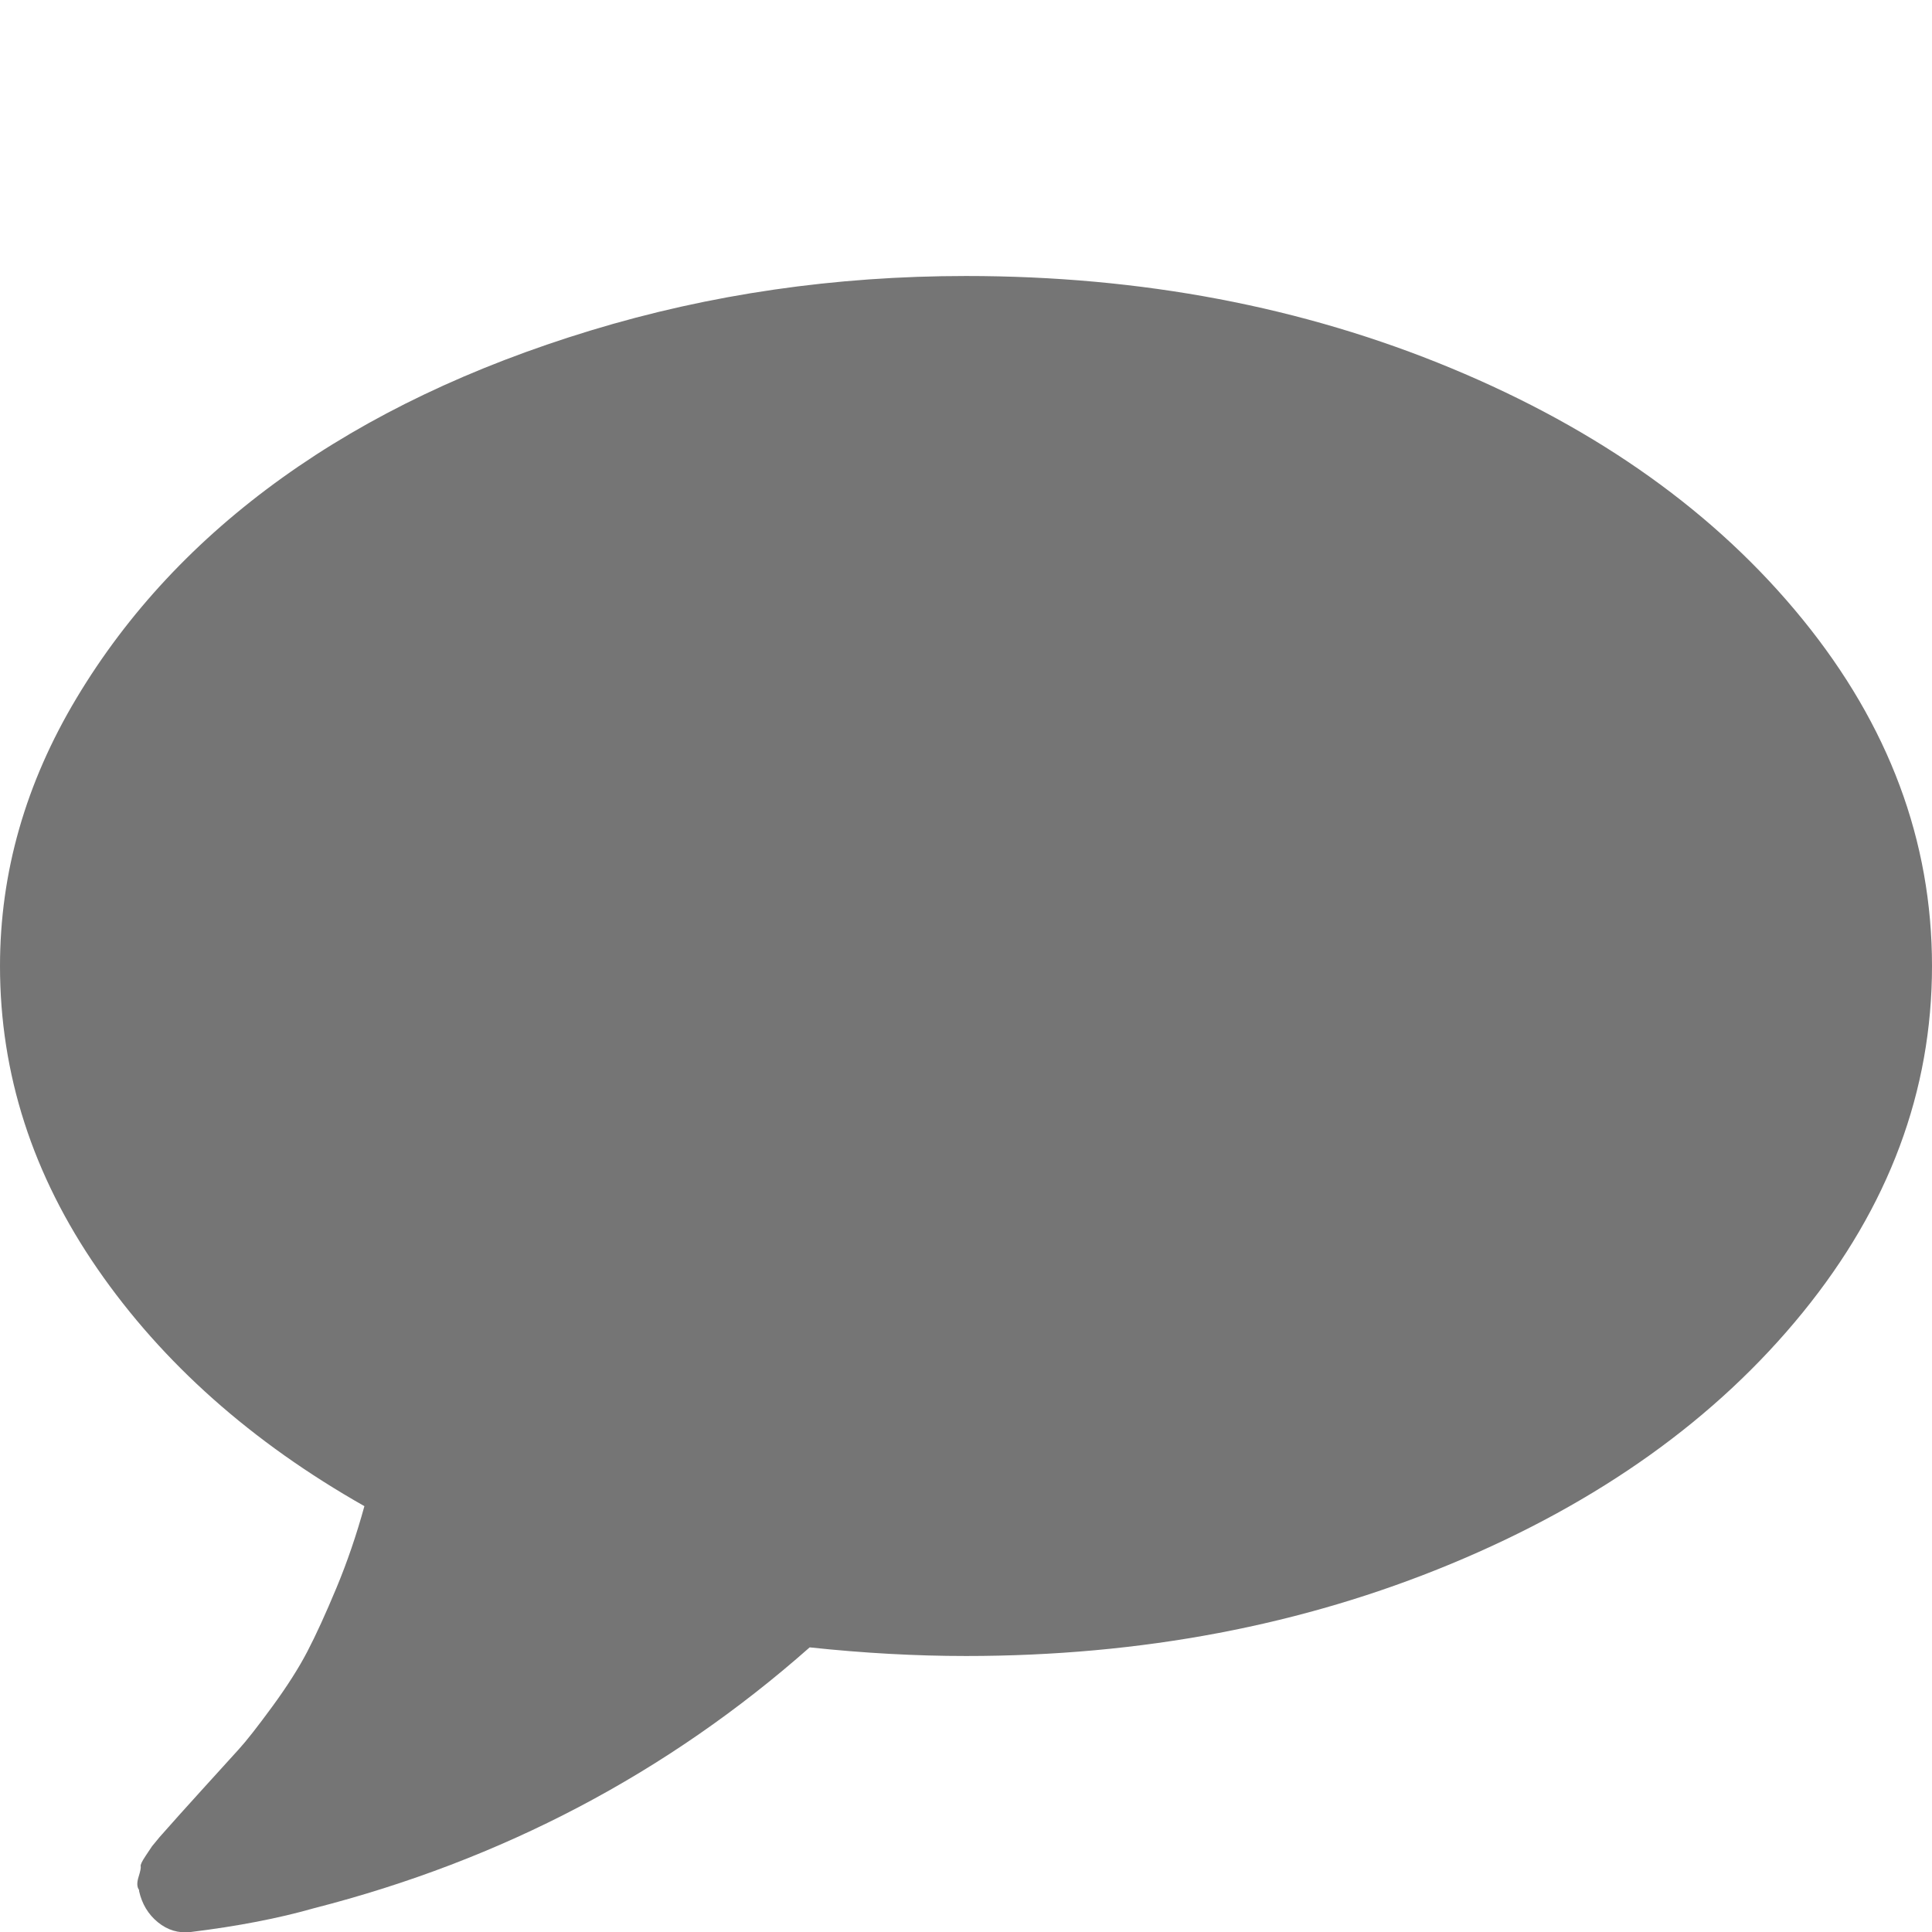 <?xml version="1.0" standalone="no"?><!DOCTYPE svg PUBLIC "-//W3C//DTD SVG 1.1//EN" "http://www.w3.org/Graphics/SVG/1.1/DTD/svg11.dtd"><svg t="1614608481975" class="icon" viewBox="0 0 1024 1024" version="1.1" xmlns="http://www.w3.org/2000/svg" p-id="5039" width="16" height="16" xmlns:xlink="http://www.w3.org/1999/xlink"><defs><style type="text/css"></style></defs><path d="M1024 512q0 99.429-68.571 183.714t-186.286 133.143-257.143 48.857q-40 0-82.857-4.571-113.143 100-262.857 138.286-28 8-65.143 12.571-9.714 1.143-17.429-5.143t-10-16.571v-0.571q-1.714-2.286-0.286-6.857t1.143-5.714 2.571-5.429l3.429-5.143 4-4.857 4.571-5.143q4-4.571 17.714-19.714t19.714-21.714 17.714-22.571 18.571-29.143 15.429-33.714 14.857-43.429q-89.714-50.857-141.429-125.714T0 512q0-74.286 40.571-142T149.714 253.143t163.429-78T512 146.286q139.429 0 257.143 48.857t186.286 133.143T1024 512z" p-id="5040" fill="#757575"></path></svg>